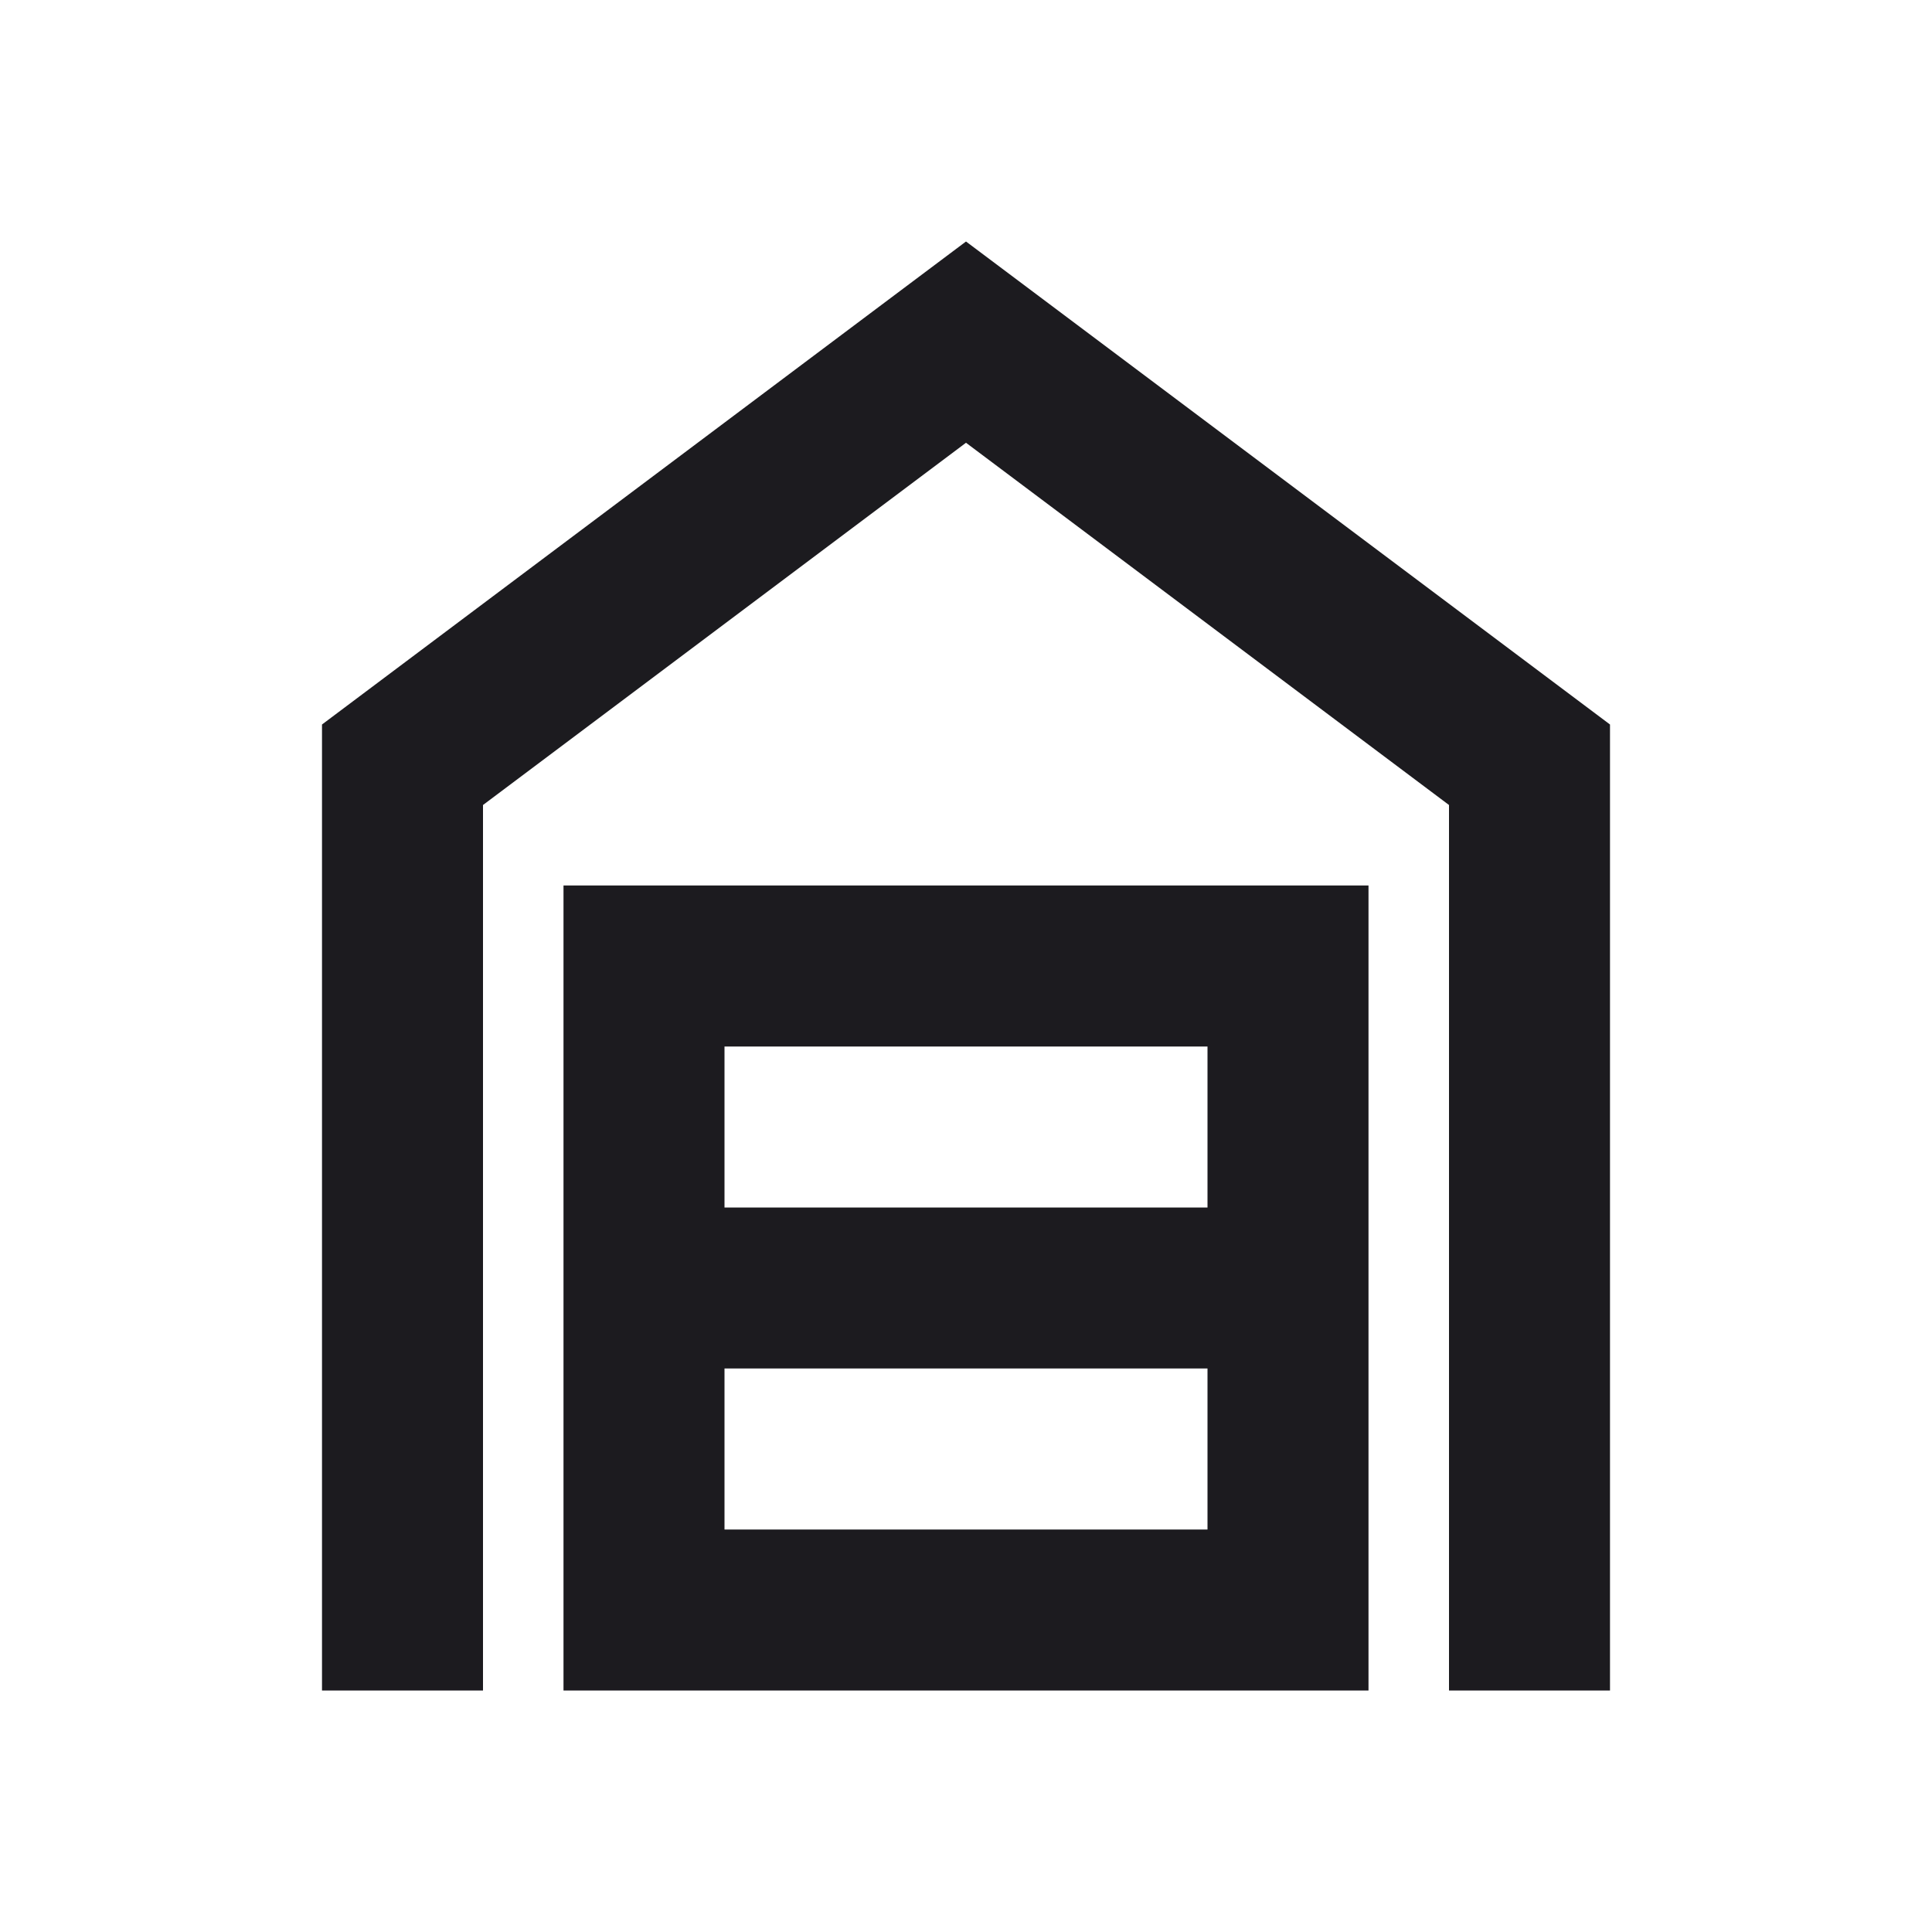 <svg width="24" height="24" viewBox="0 0 24 24" fill="none" xmlns="http://www.w3.org/2000/svg">
<mask id="mask0_54731_43455" style="mask-type:alpha" maskUnits="userSpaceOnUse" x="0" y="0" width="24" height="24">
<rect width="24" height="24" fill="#D9D9D9"/>
</mask>
<g mask="url(#mask0_54731_43455)">
<path d="M4 21V9L12 3L20 9V21H18V10L12 5.5L6 10V21H4ZM9 19H15V17H9V19ZM9 15H15V13H9V15ZM7 21V11H17V21H7Z" fill="#1C1B1F"/>
</g>
</svg>
